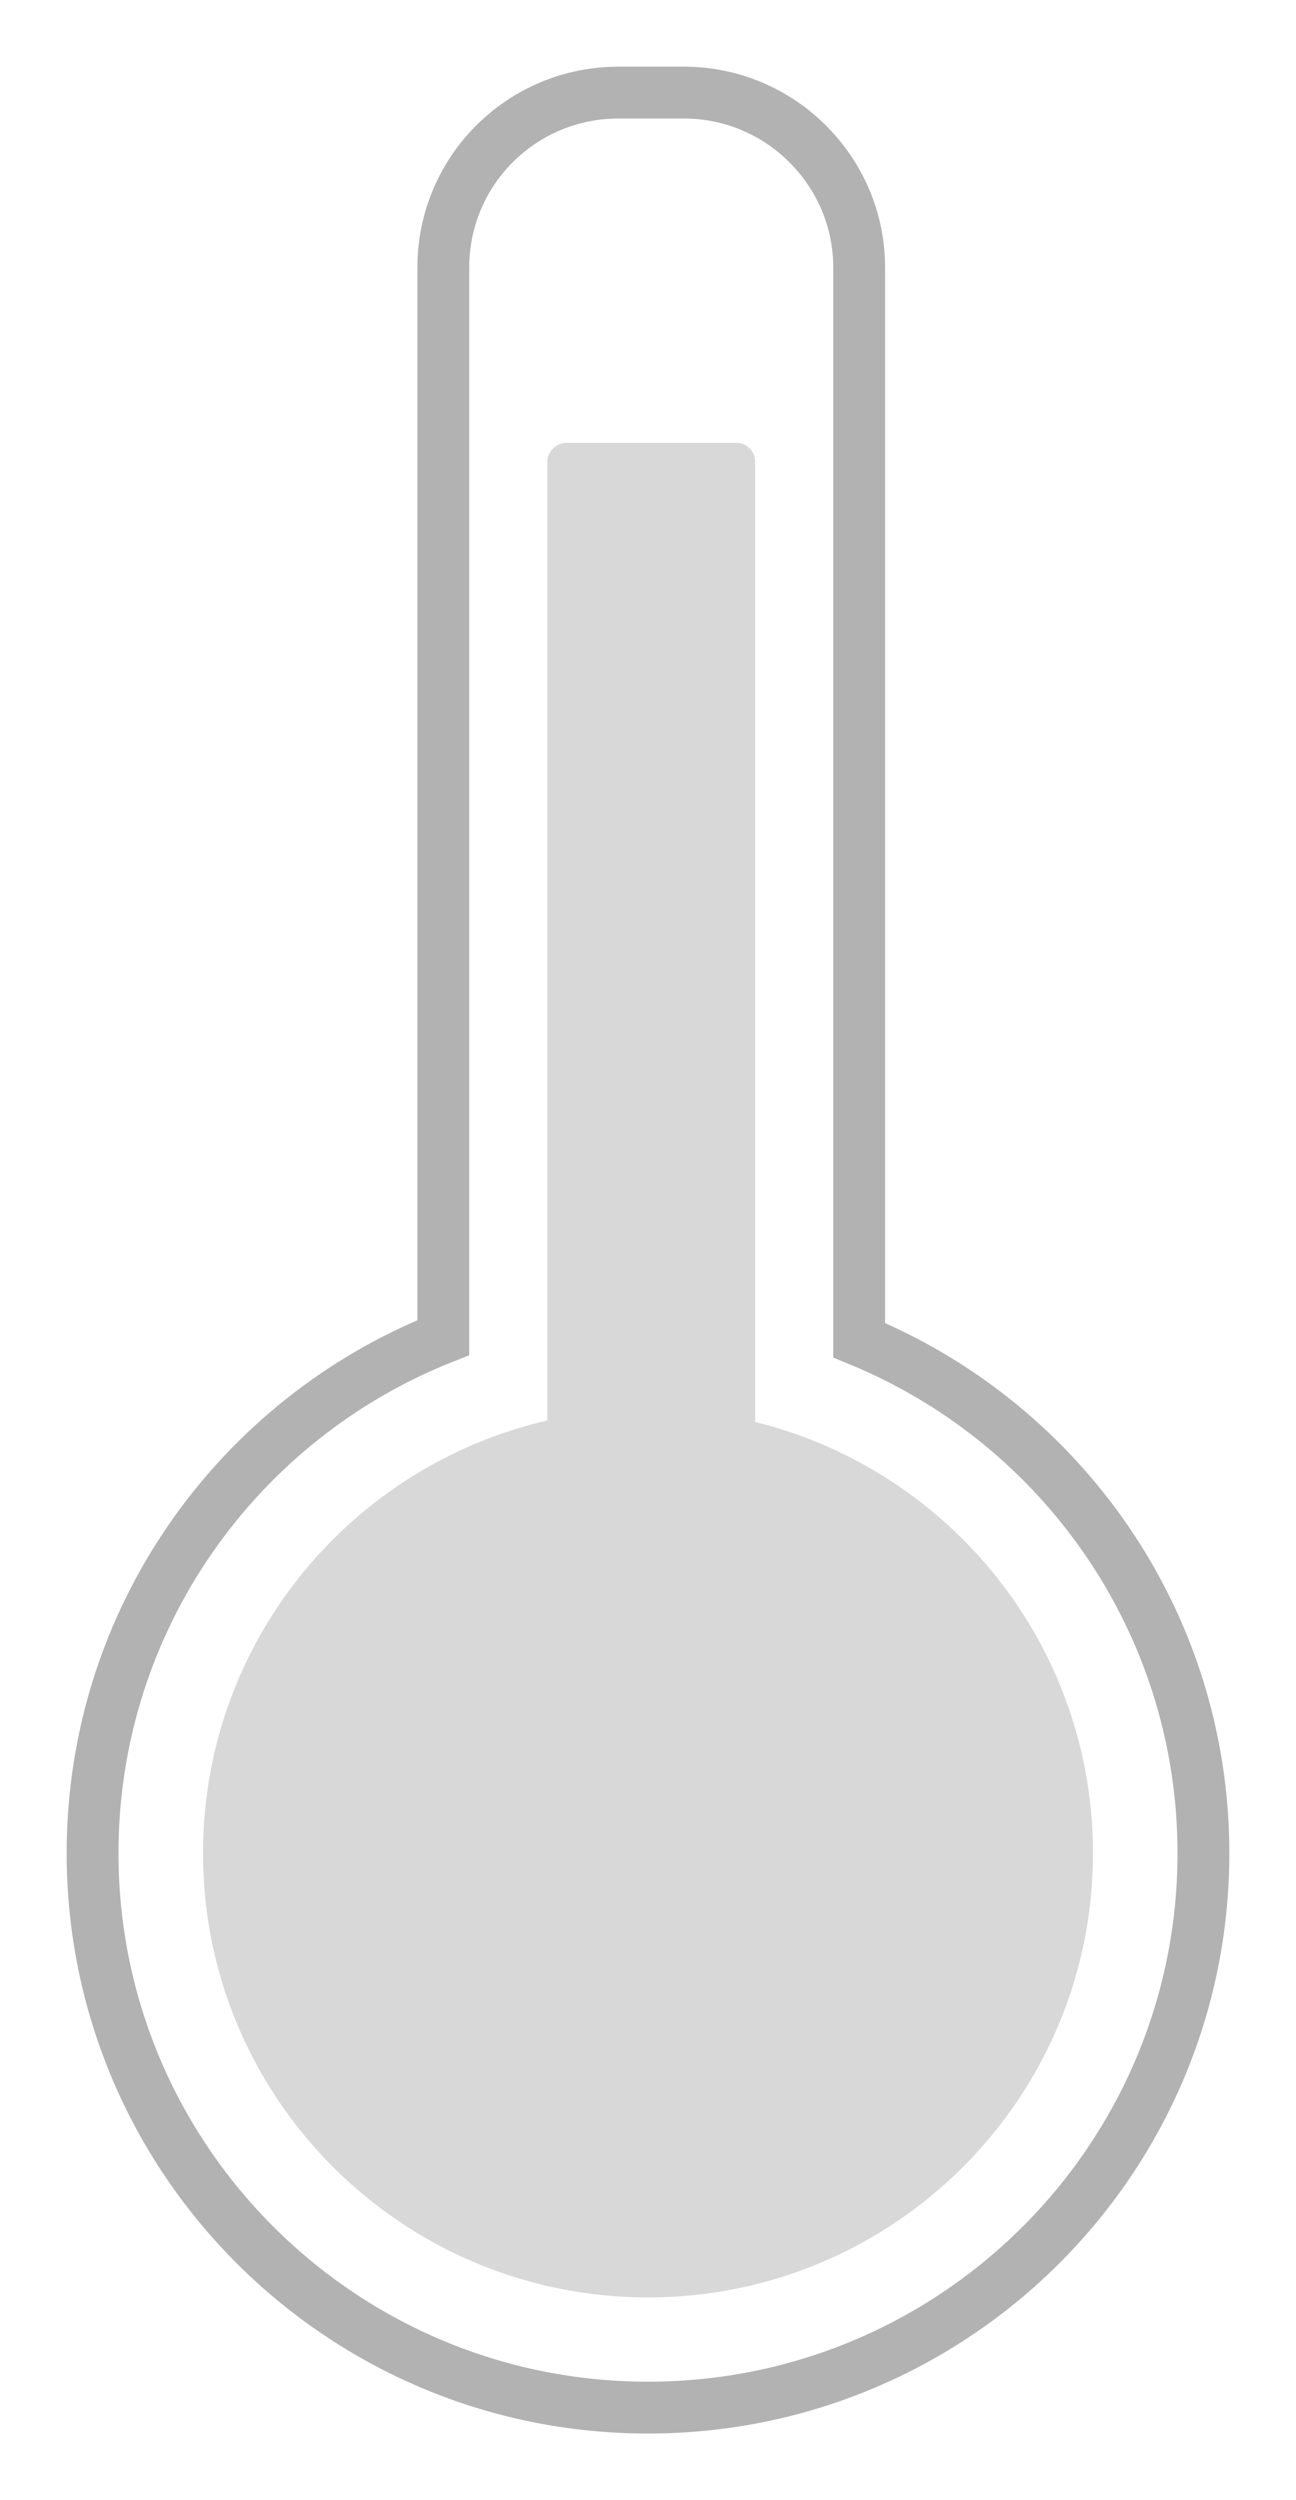<?xml version="1.0" encoding="UTF-8"?>
<svg width="14px" height="27px" viewBox="0 0 14 27" version="1.1" xmlns="http://www.w3.org/2000/svg" xmlns:xlink="http://www.w3.org/1999/xlink">
    <!-- Generator: Sketch 43.2 (39069) - http://www.bohemiancoding.com/sketch -->
    <title>High Temp</title>
    <desc>Created with Sketch.</desc>
    <defs></defs>
    <g id="Page-1" stroke="none" stroke-width="1" fill="none" fill-rule="evenodd">
        <g id="Desktop" transform="translate(-234, -212)">
            <g id="Weather" transform="translate(53, 164)">
                <g id="Weather-Details" transform="translate(109, 0)">
                    <g id="High-Temp" transform="translate(73, 41)">
                        <g transform="translate(0, 8)" id="Combined-Shape">
                            <path d="M3.789,13.445 C1.57,14.323 0,16.485 0,19.013 C0,22.319 2.686,25 6,25 C9.314,25 12,22.319 12,19.013 C12,16.512 10.463,14.369 8.281,13.473 L8.281,1.887 C8.281,0.853 7.434,0 6.389,0 L5.681,0 C4.634,0 3.789,0.845 3.789,1.887 L3.789,13.445 Z" stroke="#B3B2B2" stroke-width="0.56"></path>
                            <path d="M4.912,14.34 C2.781,14.831 1.193,16.737 1.193,19.013 C1.193,21.662 3.345,23.81 6,23.81 C8.655,23.81 10.807,21.662 10.807,19.013 C10.807,16.762 9.253,14.873 7.158,14.356 L7.158,3.992 C7.158,3.867 7.065,3.782 6.951,3.782 L5.12,3.782 C5.009,3.782 4.912,3.876 4.912,3.992 L4.912,14.34 Z" fill="#D8D8D8"></path>
                        </g>
                    </g>
                </g>
            </g>
        </g>
    </g>
</svg>